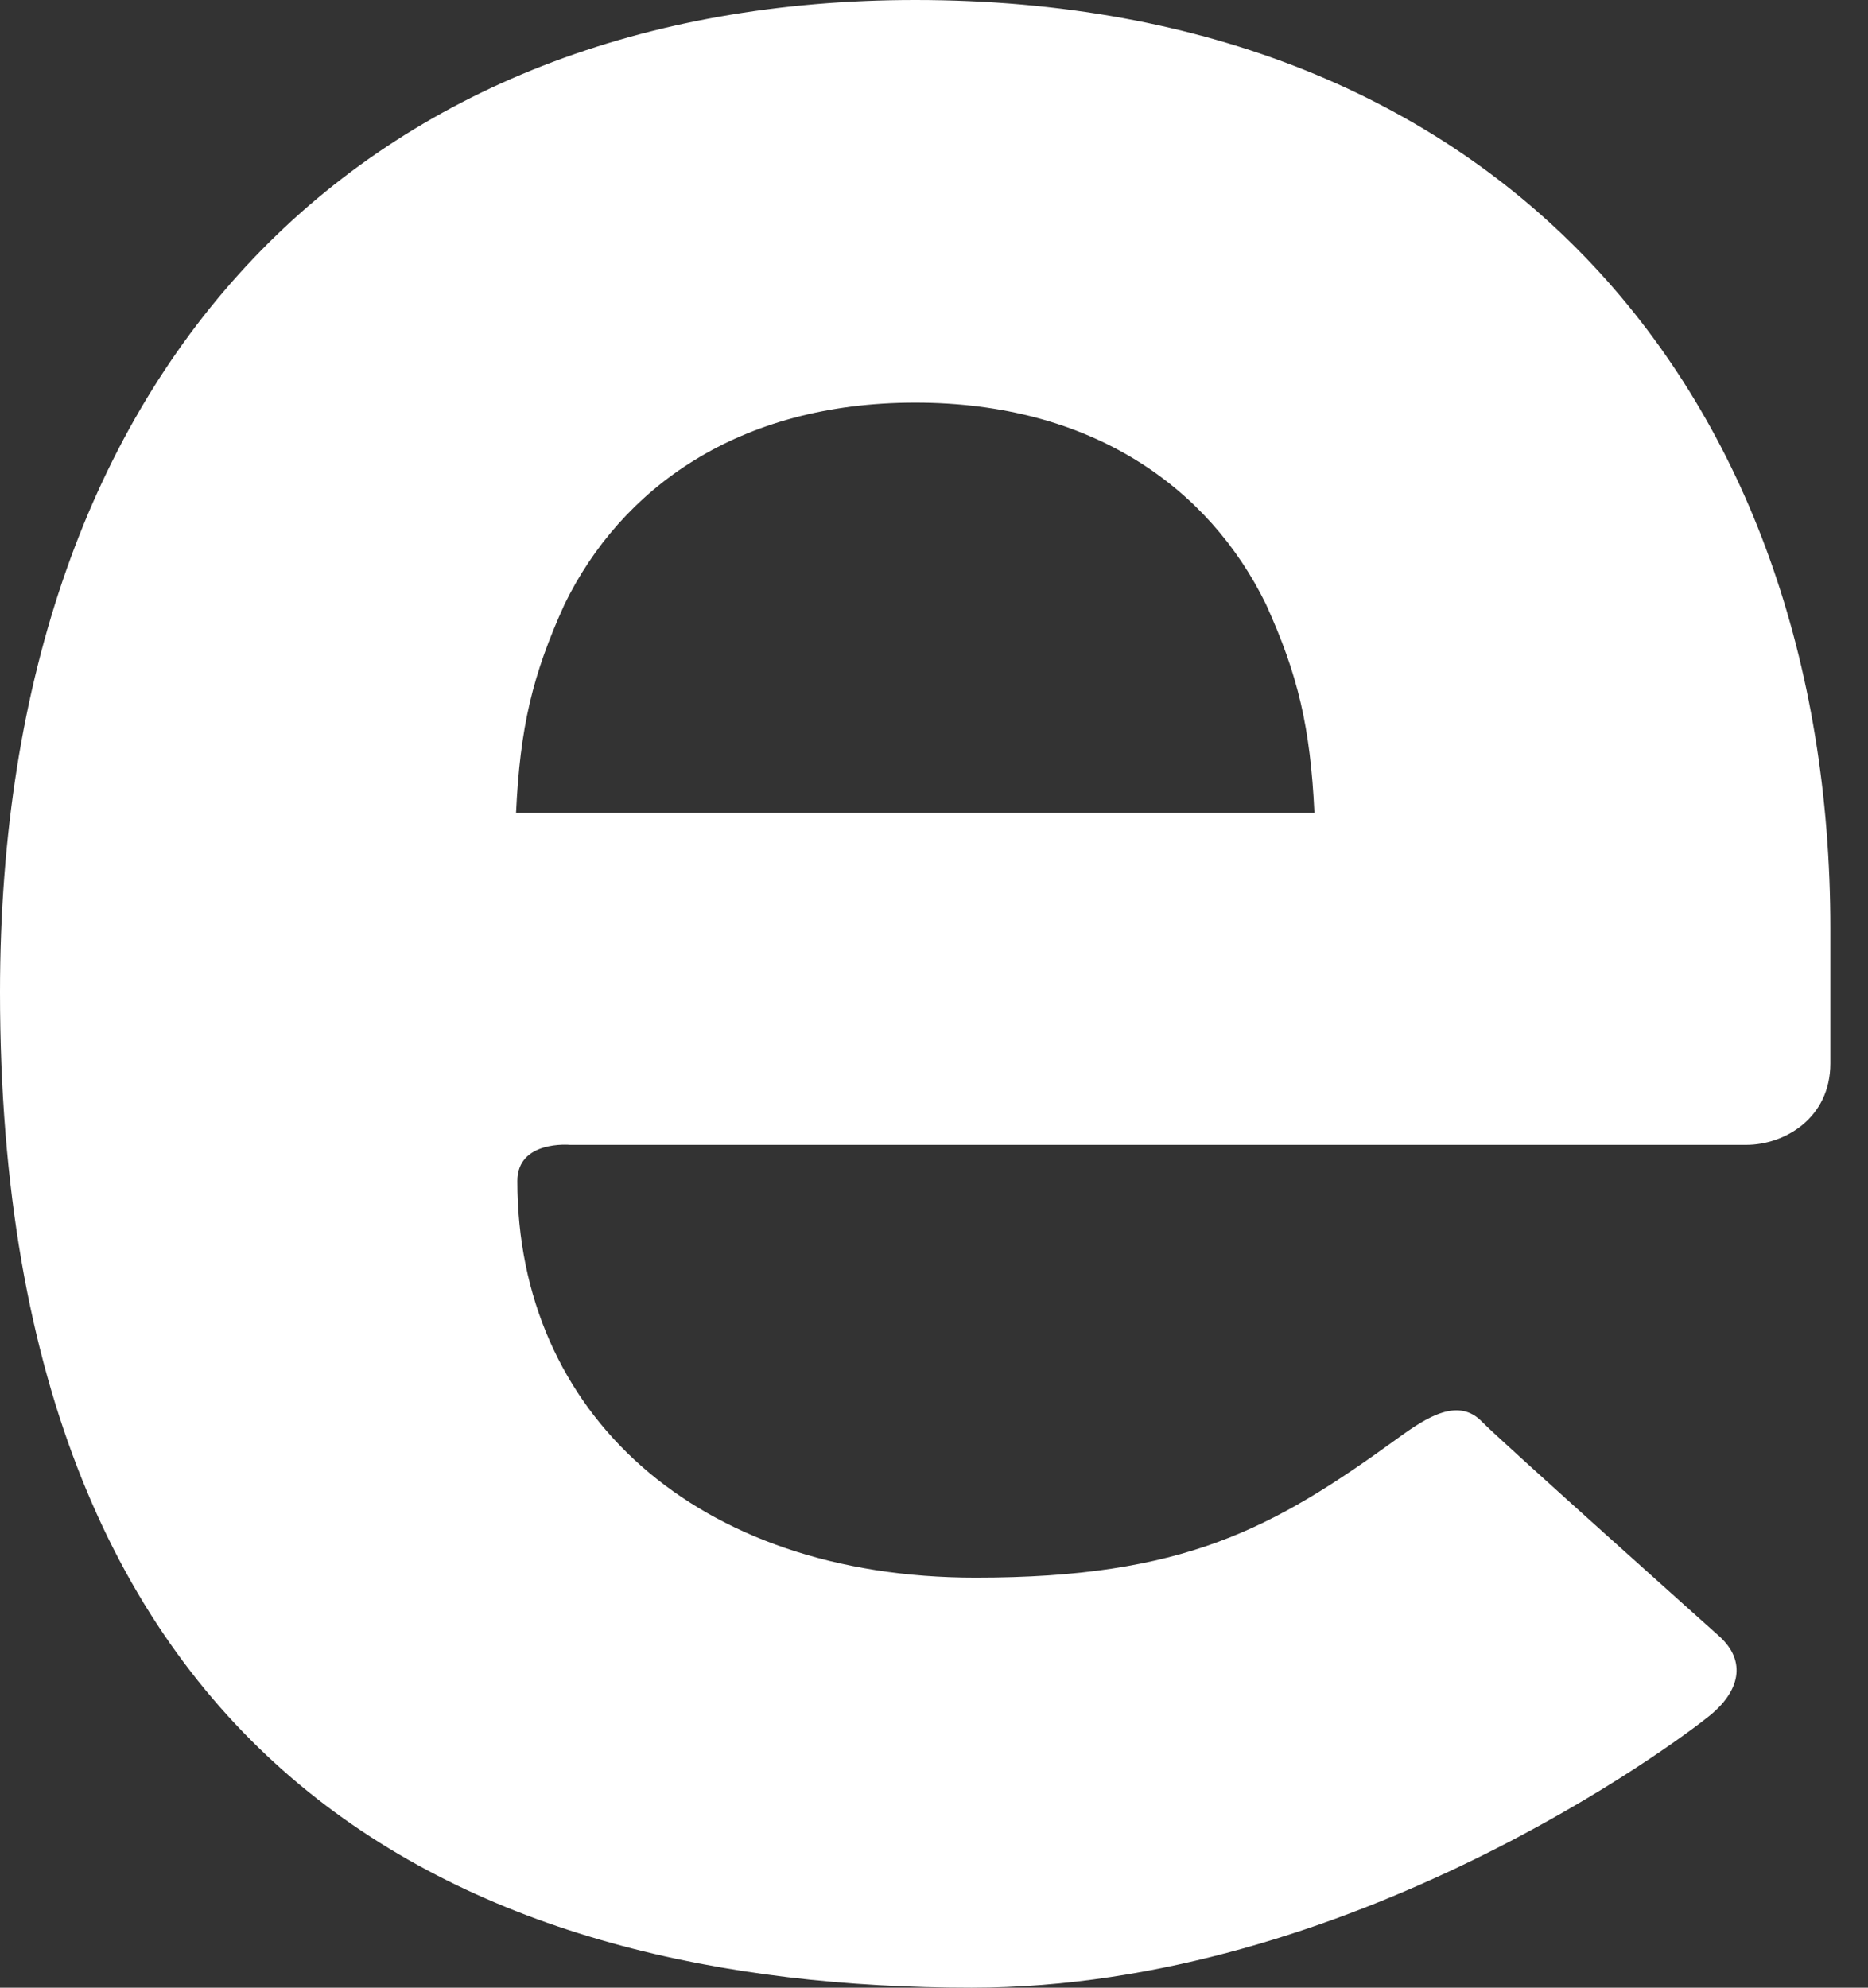 <svg width="47" height="50" viewBox="0 0 47 50" fill="none" xmlns="http://www.w3.org/2000/svg">
<rect x="0" y="0" width="47" height="50" fill="#333333" stroke="none"/>
<path d="M14.338 28.799C14.338 28.799 13.017 28.677 13.017 29.708C13.017 35.534 17.502 39.686 24.549 39.686C29.779 39.686 32.013 38.467 35.171 36.177C35.91 35.64 36.698 35.14 37.296 35.772C37.712 36.203 43.261 41.163 43.261 41.163C43.957 41.794 43.766 42.548 43.021 43.153C42.281 43.76 33.983 50 24.447 50C11.975 50 0 44.746 0 24.958C0 9.006 9.334 0 23.028 0C37.738 0 46.053 9.945 46.053 23.357V26.75C46.053 28.134 44.893 28.799 43.937 28.799H14.338ZM31.851 15.197C30.432 12.293 27.495 10.128 23.028 10.128C18.566 10.128 15.626 12.293 14.206 15.197C13.395 16.981 13.085 18.296 12.984 20.45H33.072C32.969 18.296 32.662 16.981 31.851 15.197Z" fill="white"/>
</svg>
